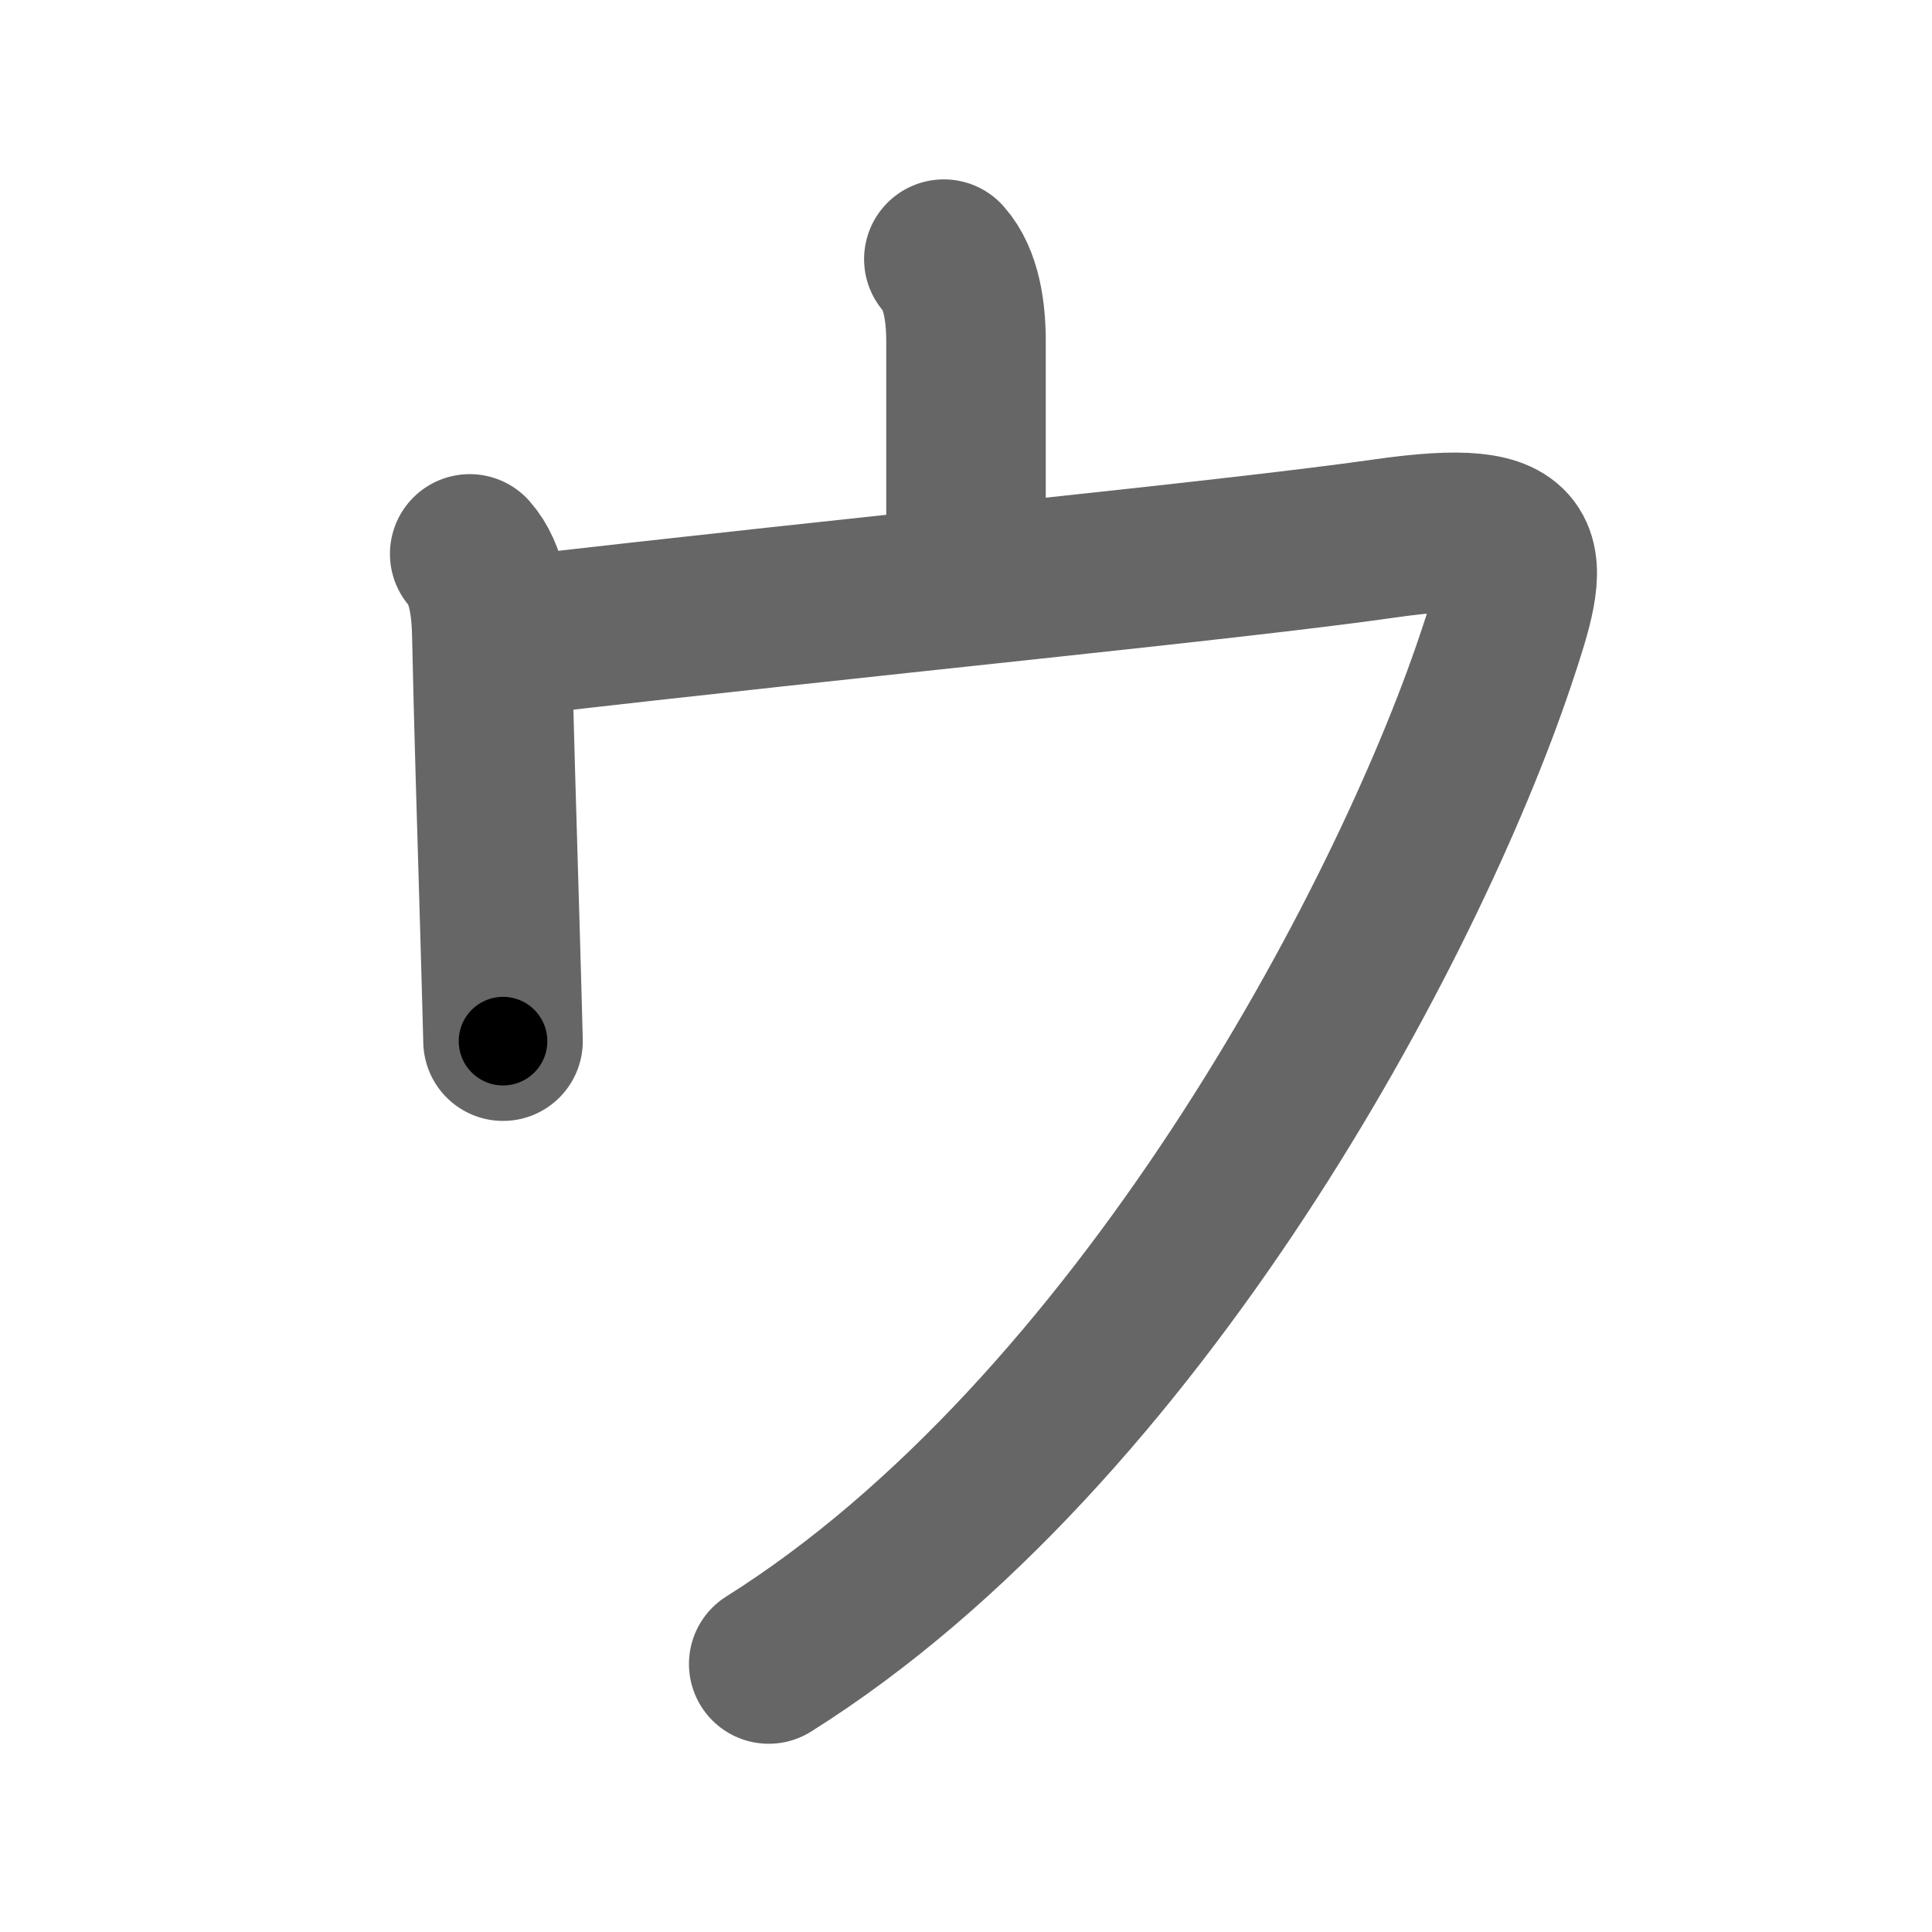 <svg xmlns="http://www.w3.org/2000/svg" width="109" height="109" viewBox="0 0 109 109" id="30a6"><g fill="none" stroke="#666" stroke-width="9" stroke-linecap="round" stroke-linejoin="round"><g><path d="M53.25,14.62c1,1.12,1.25,3,1.25,4.62c0,1.62,0,10.76,0,12.64" /><path d="M26.5,31.25c1,1.12,1.22,3,1.25,4.62c0.09,4.45,0.29,10.95,0.45,16.37c0.07,2.5,0.14,4.77,0.18,6.5" /><path d="M29.12,35.88c19.38-2.25,40.25-4.25,49-5.5c8.75-1.25,8.28,0.84,6.25,6.88c-5,14.88-20.12,43.5-41,56.62" /></g></g><g fill="none" stroke="#000" stroke-width="5" stroke-linecap="round" stroke-linejoin="round"><g><path d="M53.25,14.62c1,1.12,1.25,3,1.25,4.62c0,1.62,0,10.76,0,12.64" stroke-dasharray="17.53" stroke-dashoffset="17.53"><animate id="0" attributeName="stroke-dashoffset" values="17.53;0" dur="0.18s" fill="freeze" begin="0s;30a6.click" /></path><path d="M26.5,31.25c1,1.12,1.22,3,1.25,4.62c0.09,4.45,0.29,10.95,0.45,16.37c0.07,2.5,0.14,4.77,0.18,6.5" stroke-dasharray="27.76" stroke-dashoffset="27.76"><animate attributeName="stroke-dashoffset" values="27.76" fill="freeze" begin="30a6.click" /><animate id="1" attributeName="stroke-dashoffset" values="27.76;0" dur="0.28s" fill="freeze" begin="0.end" /></path><path d="M29.12,35.88c19.38-2.25,40.25-4.25,49-5.5c8.75-1.25,8.28,0.84,6.25,6.88c-5,14.88-20.12,43.5-41,56.62" stroke-dasharray="134.25" stroke-dashoffset="134.25"><animate attributeName="stroke-dashoffset" values="134.25" fill="freeze" begin="30a6.click" /><animate id="2" attributeName="stroke-dashoffset" values="134.25;0" dur="1.01s" fill="freeze" begin="1.end" /></path></g></g></svg>